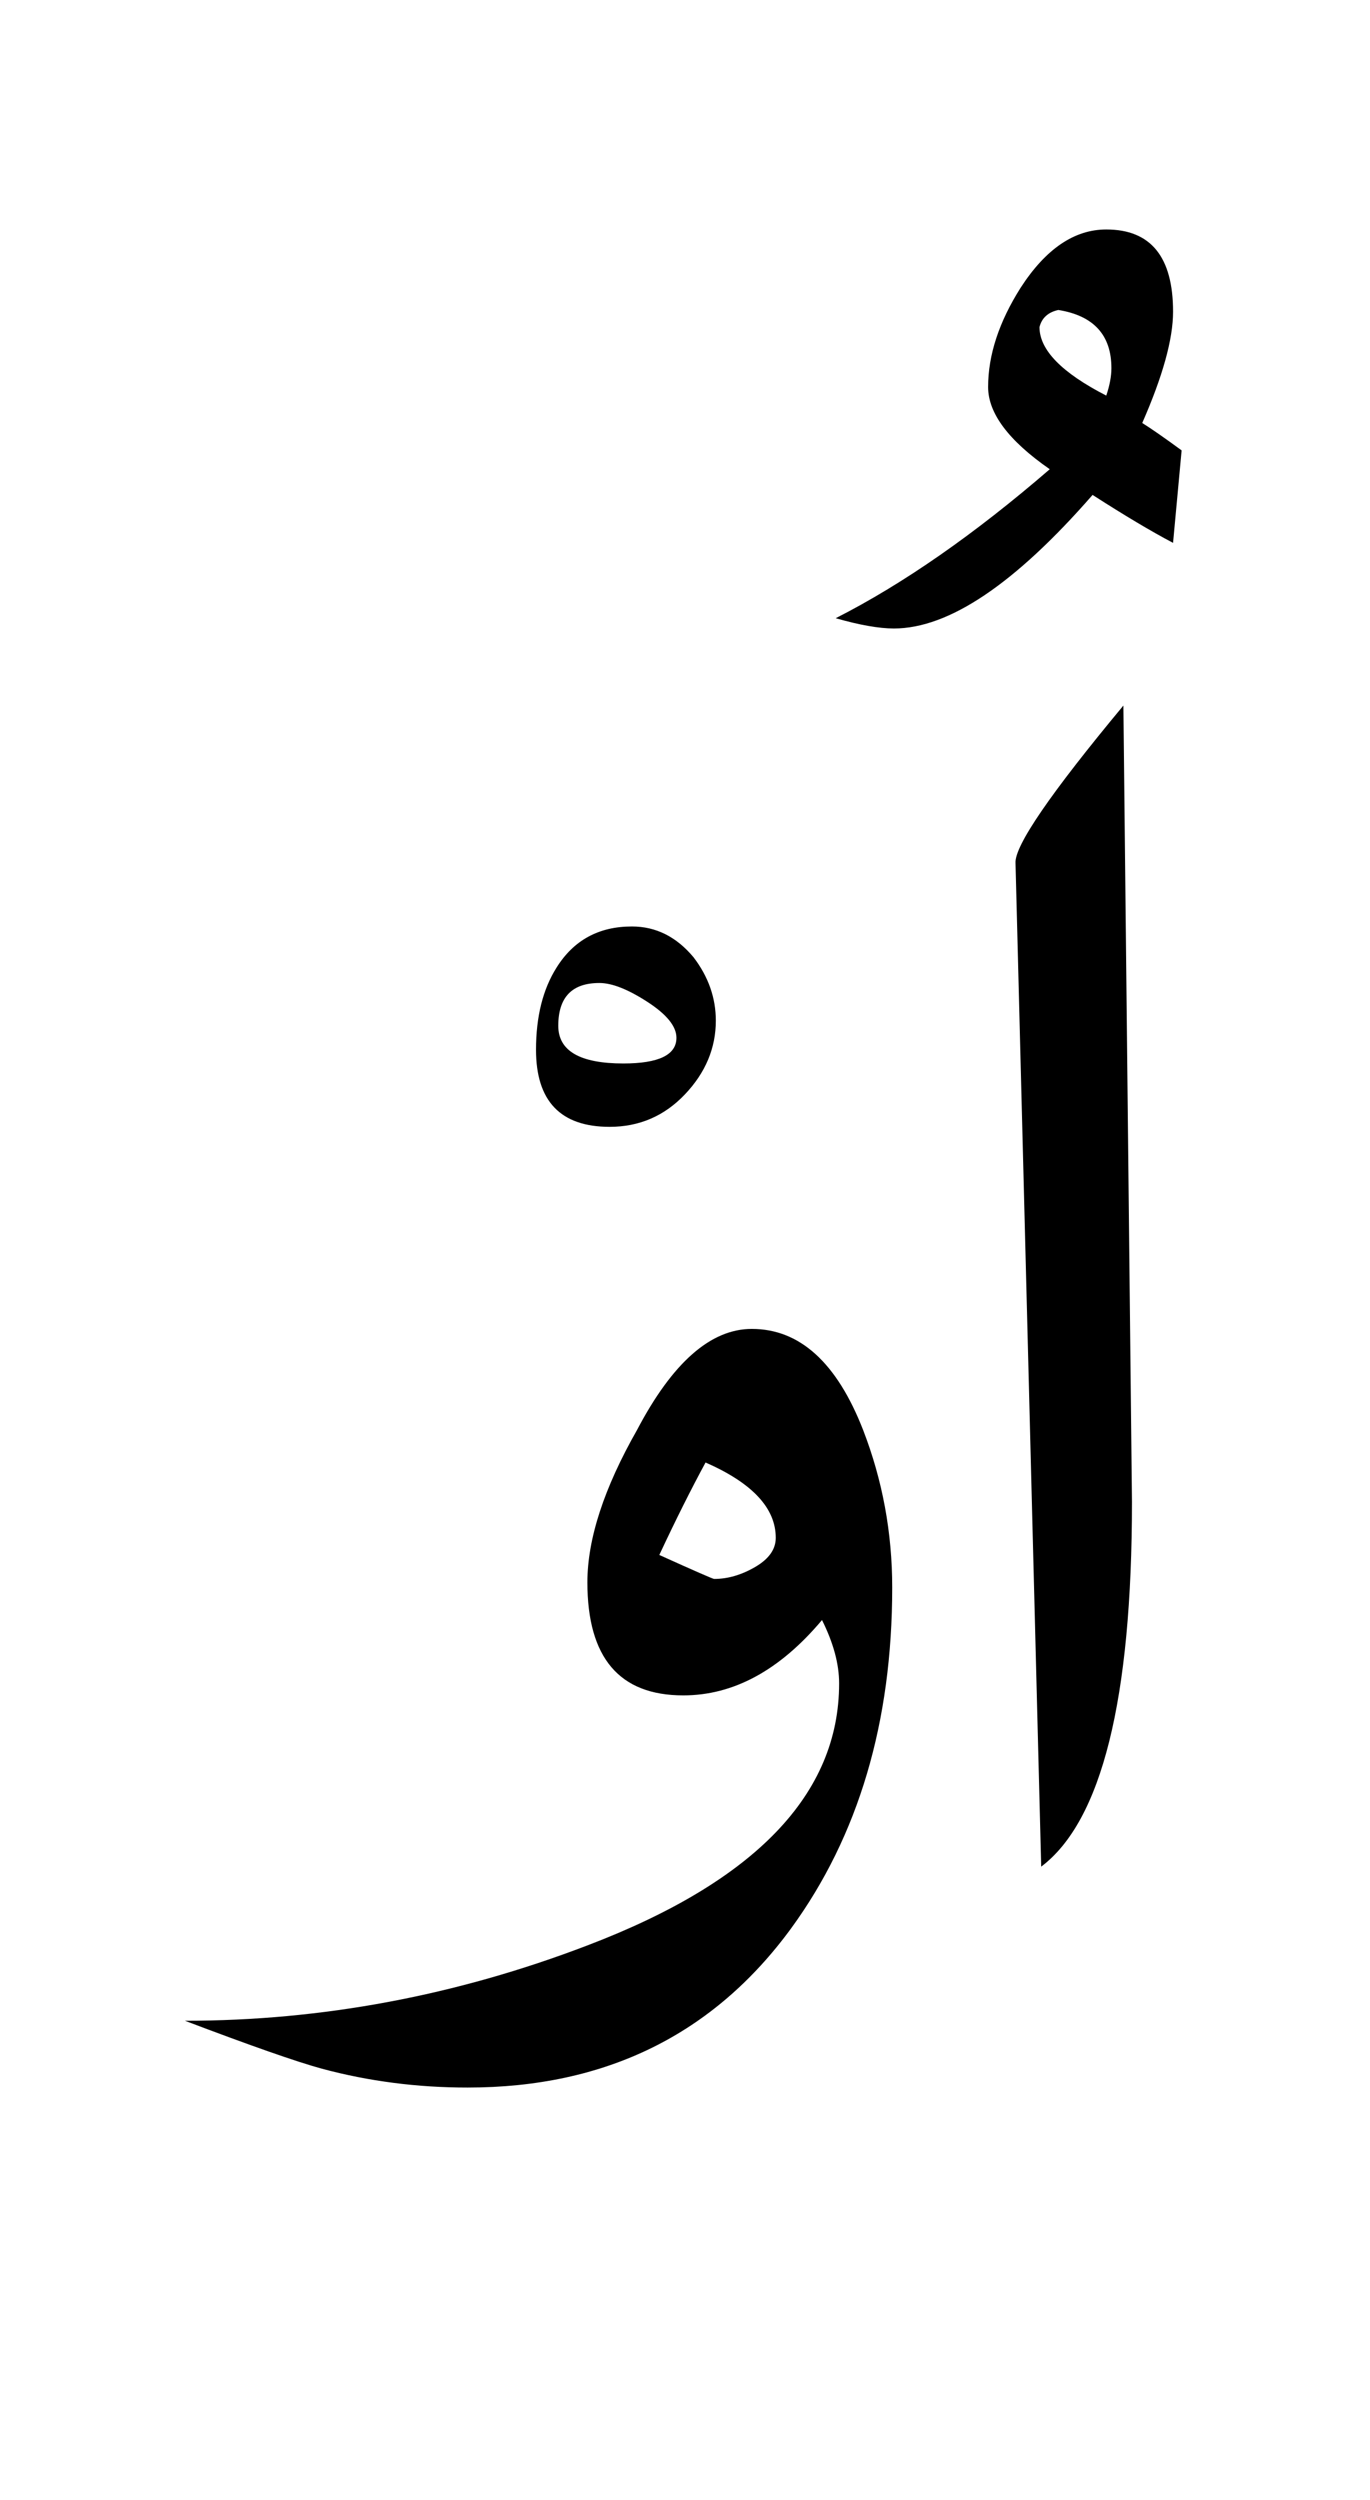 <?xml version="1.0" encoding="UTF-8" standalone="no"?><!DOCTYPE svg PUBLIC "-//W3C//DTD SVG 1.1//EN" "http://www.w3.org/Graphics/SVG/1.1/DTD/svg11.dtd"><svg width="100%" height="100%" viewBox="0 0 40 73" version="1.1" xmlns="http://www.w3.org/2000/svg" xmlns:xlink="http://www.w3.org/1999/xlink" xml:space="preserve" xmlns:serif="http://www.serif.com/" style="fill-rule:evenodd;clip-rule:evenodd;stroke-linejoin:round;stroke-miterlimit:2;"><path d="M33.05,43.85l-0.25,-23.25c-2.133,2.567 -3.183,4.1 -3.15,4.6l0.75,29.3c1.767,-1.333 2.65,-4.883 2.65,-10.65Z"/><path d="M17.15,46.2c0,2.2 0.933,3.3 2.8,3.3c1.467,0 2.817,-0.733 4.05,-2.2c0.333,0.667 0.5,1.283 0.5,1.85c-0,3.233 -2.45,5.783 -7.35,7.65c-3.833,1.467 -7.75,2.2 -11.75,2.2c1.933,0.733 3.267,1.2 4,1.4c1.367,0.367 2.783,0.55 4.25,0.55c4.033,-0 7.183,-1.55 9.45,-4.65c1.967,-2.7 2.95,-6.017 2.95,-9.95c-0,-1.6 -0.283,-3.133 -0.85,-4.6c-0.767,-1.967 -1.85,-2.95 -3.25,-2.95c-1.2,0 -2.317,0.983 -3.35,2.95c-0.967,1.7 -1.45,3.183 -1.45,4.45Zm2.1,-0.8c0.467,-1 0.917,-1.9 1.35,-2.7c1.367,0.6 2.05,1.333 2.05,2.2c0,0.333 -0.2,0.617 -0.6,0.85c-0.4,0.233 -0.8,0.35 -1.2,0.35c-0.033,0 -0.567,-0.233 -1.6,-0.7Z"/><path d="M20.25,27.95c-0.5,-0.6 -1.1,-0.9 -1.8,-0.9c-0.967,0 -1.7,0.4 -2.2,1.2c-0.4,0.633 -0.6,1.433 -0.6,2.4c0,1.5 0.717,2.25 2.15,2.25c0.867,-0 1.6,-0.317 2.2,-0.95c0.6,-0.633 0.9,-1.35 0.9,-2.15c0,-0.667 -0.217,-1.283 -0.65,-1.85Zm-0.5,2.35c0,0.5 -0.517,0.75 -1.55,0.75c-1.267,0 -1.9,-0.367 -1.9,-1.1c-0,-0.833 0.4,-1.25 1.2,-1.25c0.367,-0 0.833,0.183 1.4,0.55c0.567,0.367 0.85,0.717 0.85,1.05Z"/><path d="M34.25,15.85l0.25,-2.7c-0.5,-0.367 -0.883,-0.633 -1.15,-0.8c0.6,-1.367 0.9,-2.45 0.9,-3.25c0,-1.6 -0.65,-2.4 -1.95,-2.4c-0.933,-0 -1.767,0.567 -2.5,1.7c-0.633,1 -0.95,1.967 -0.95,2.9c-0,0.767 0.6,1.567 1.8,2.4c-2.2,1.9 -4.283,3.35 -6.25,4.35c0.7,0.2 1.267,0.3 1.7,0.3c1.6,0 3.533,-1.3 5.8,-3.9c0.933,0.6 1.717,1.067 2.35,1.4Zm-1.8,-5.1c0,0.233 -0.05,0.5 -0.15,0.8c-1.3,-0.667 -1.95,-1.333 -1.95,-2c0.067,-0.267 0.25,-0.433 0.55,-0.5c1.033,0.167 1.55,0.733 1.55,1.7Z"/></svg>